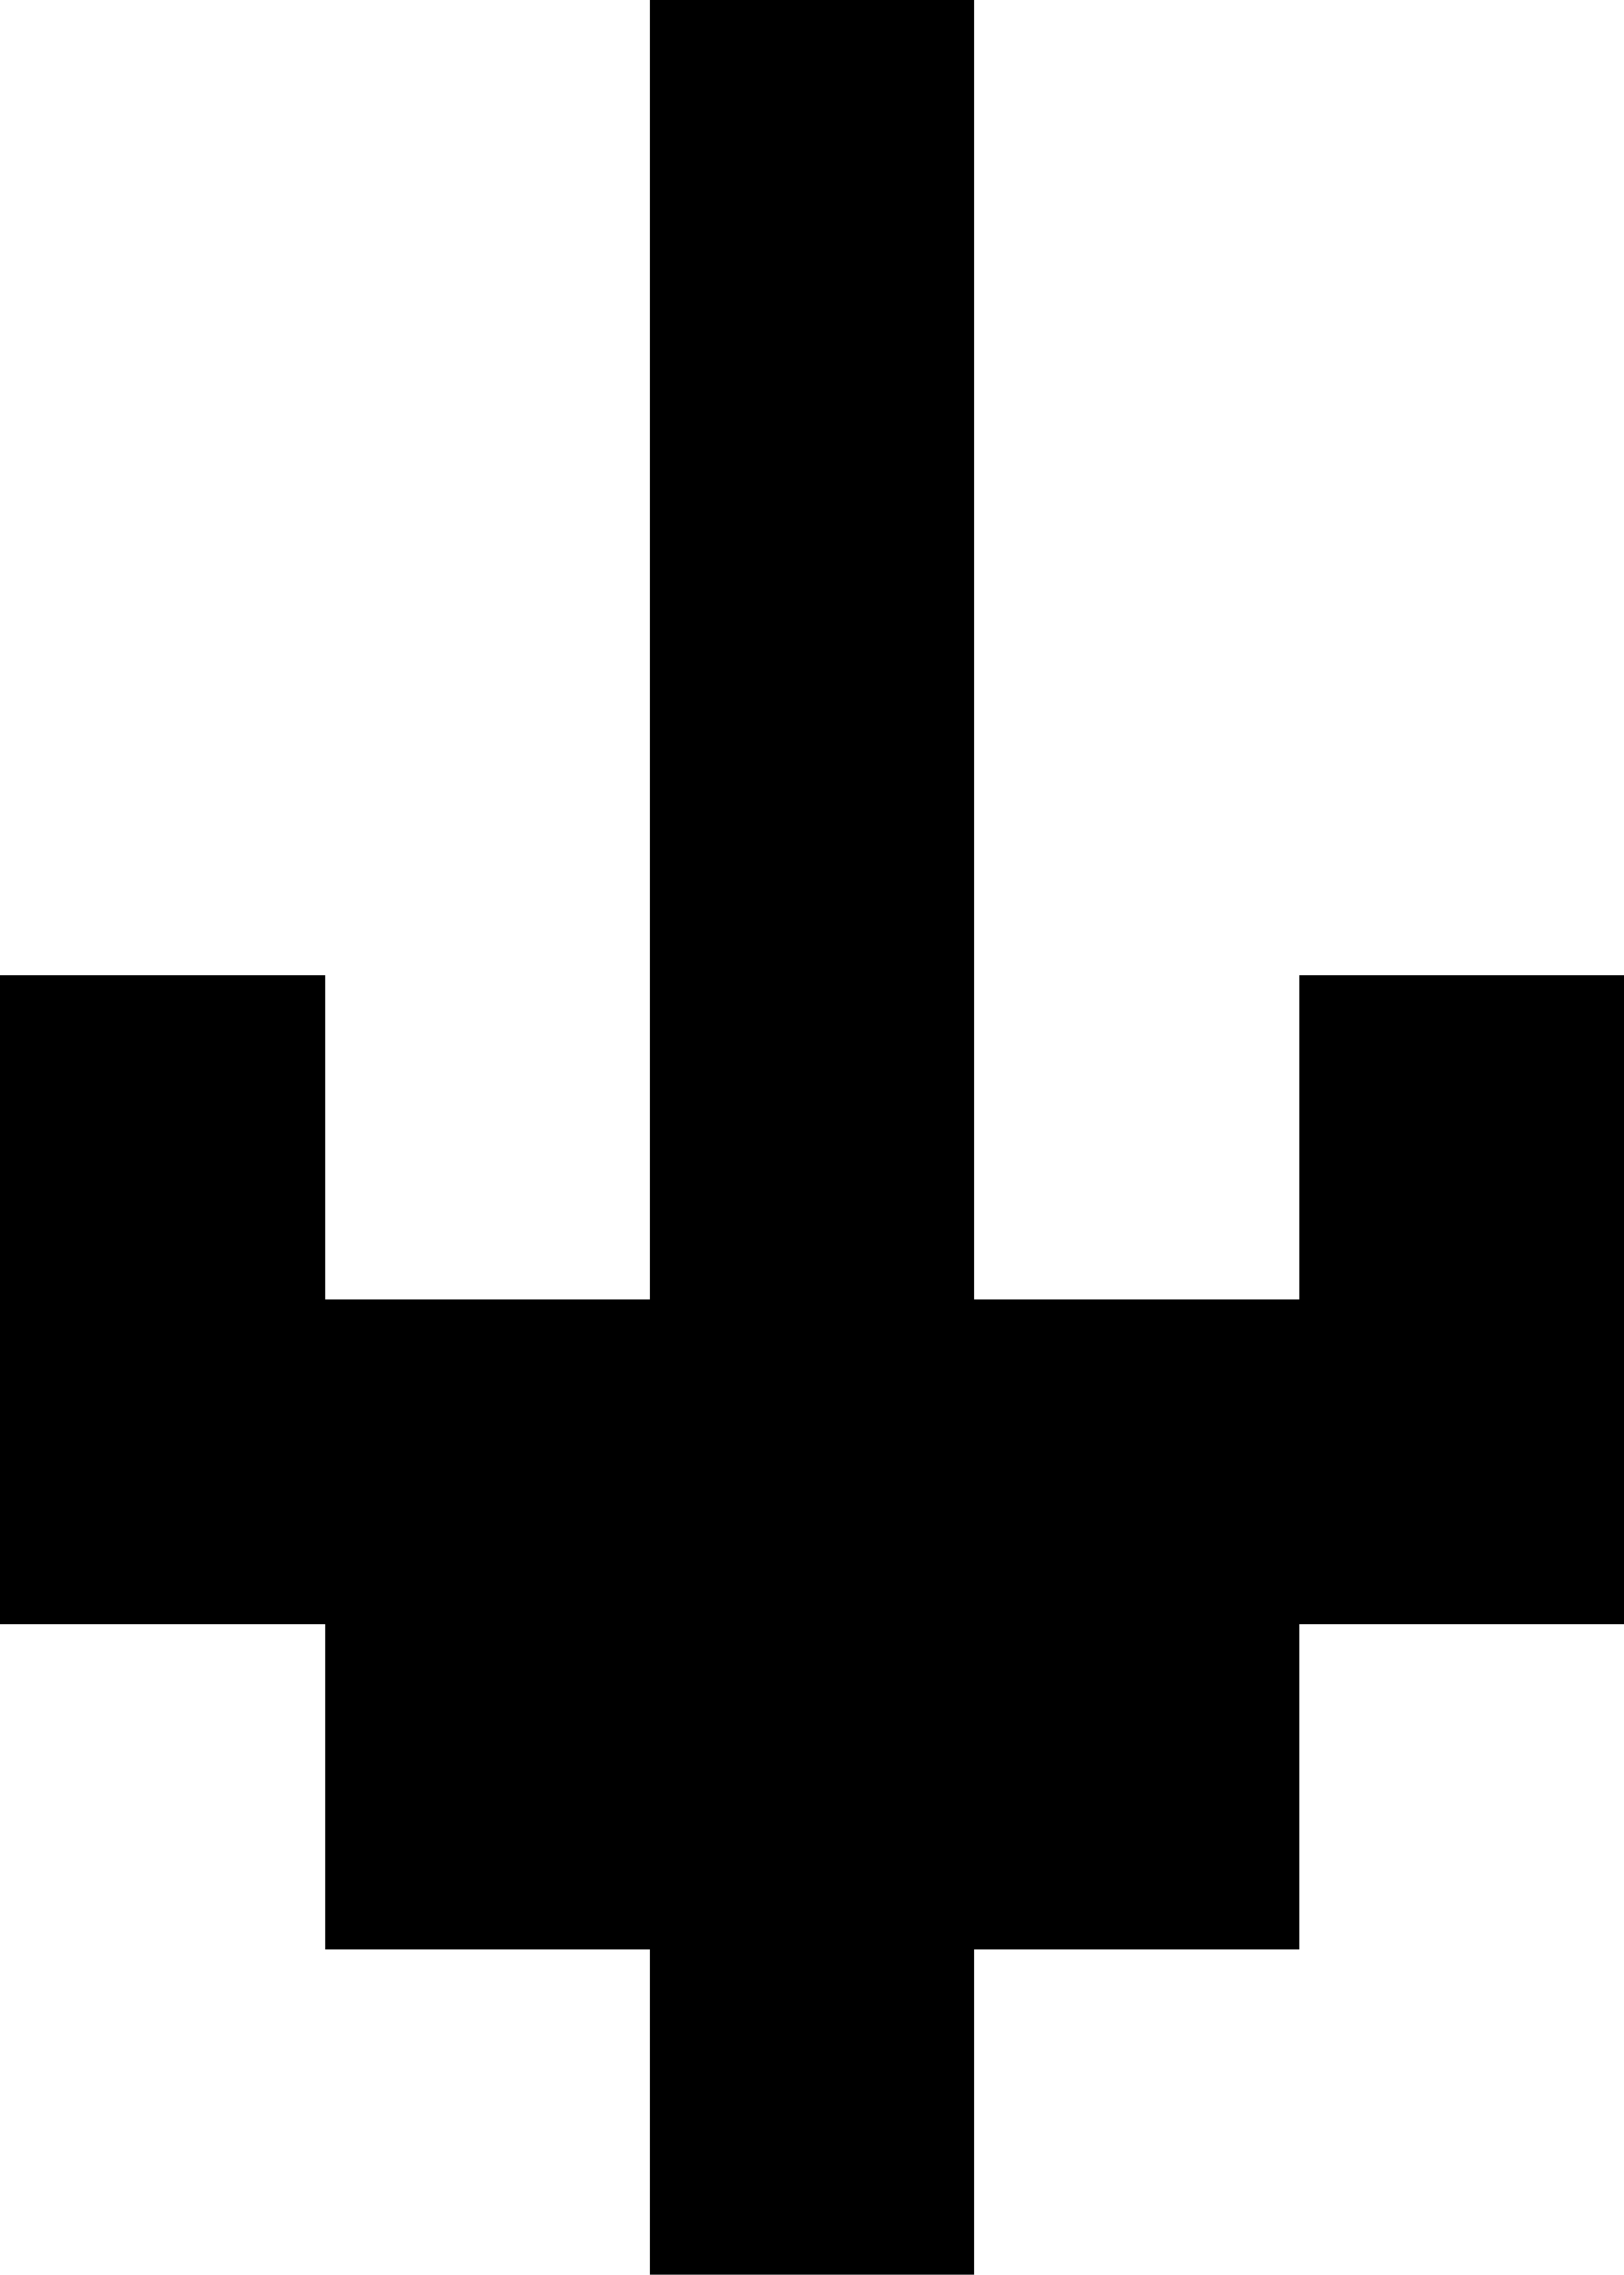 <svg id="Camada_1" data-name="Camada 1" xmlns="http://www.w3.org/2000/svg" viewBox="0 0 35.58 49.82"><title>arrow</title><polygon class="cls-1" points="28.47 21.35 28.47 28.47 21.35 28.47 21.35 21.35 21.35 14.23 21.35 7.12 21.35 0 14.23 0 14.23 7.12 14.23 14.23 14.23 21.35 14.23 28.47 7.12 28.47 7.12 21.35 0 21.35 0 28.47 0 35.58 7.12 35.58 7.12 42.7 14.23 42.7 14.23 49.82 21.35 49.82 21.35 42.7 28.47 42.7 28.47 35.58 35.58 35.58 35.58 28.47 35.58 21.35 28.47 21.35"/></svg>